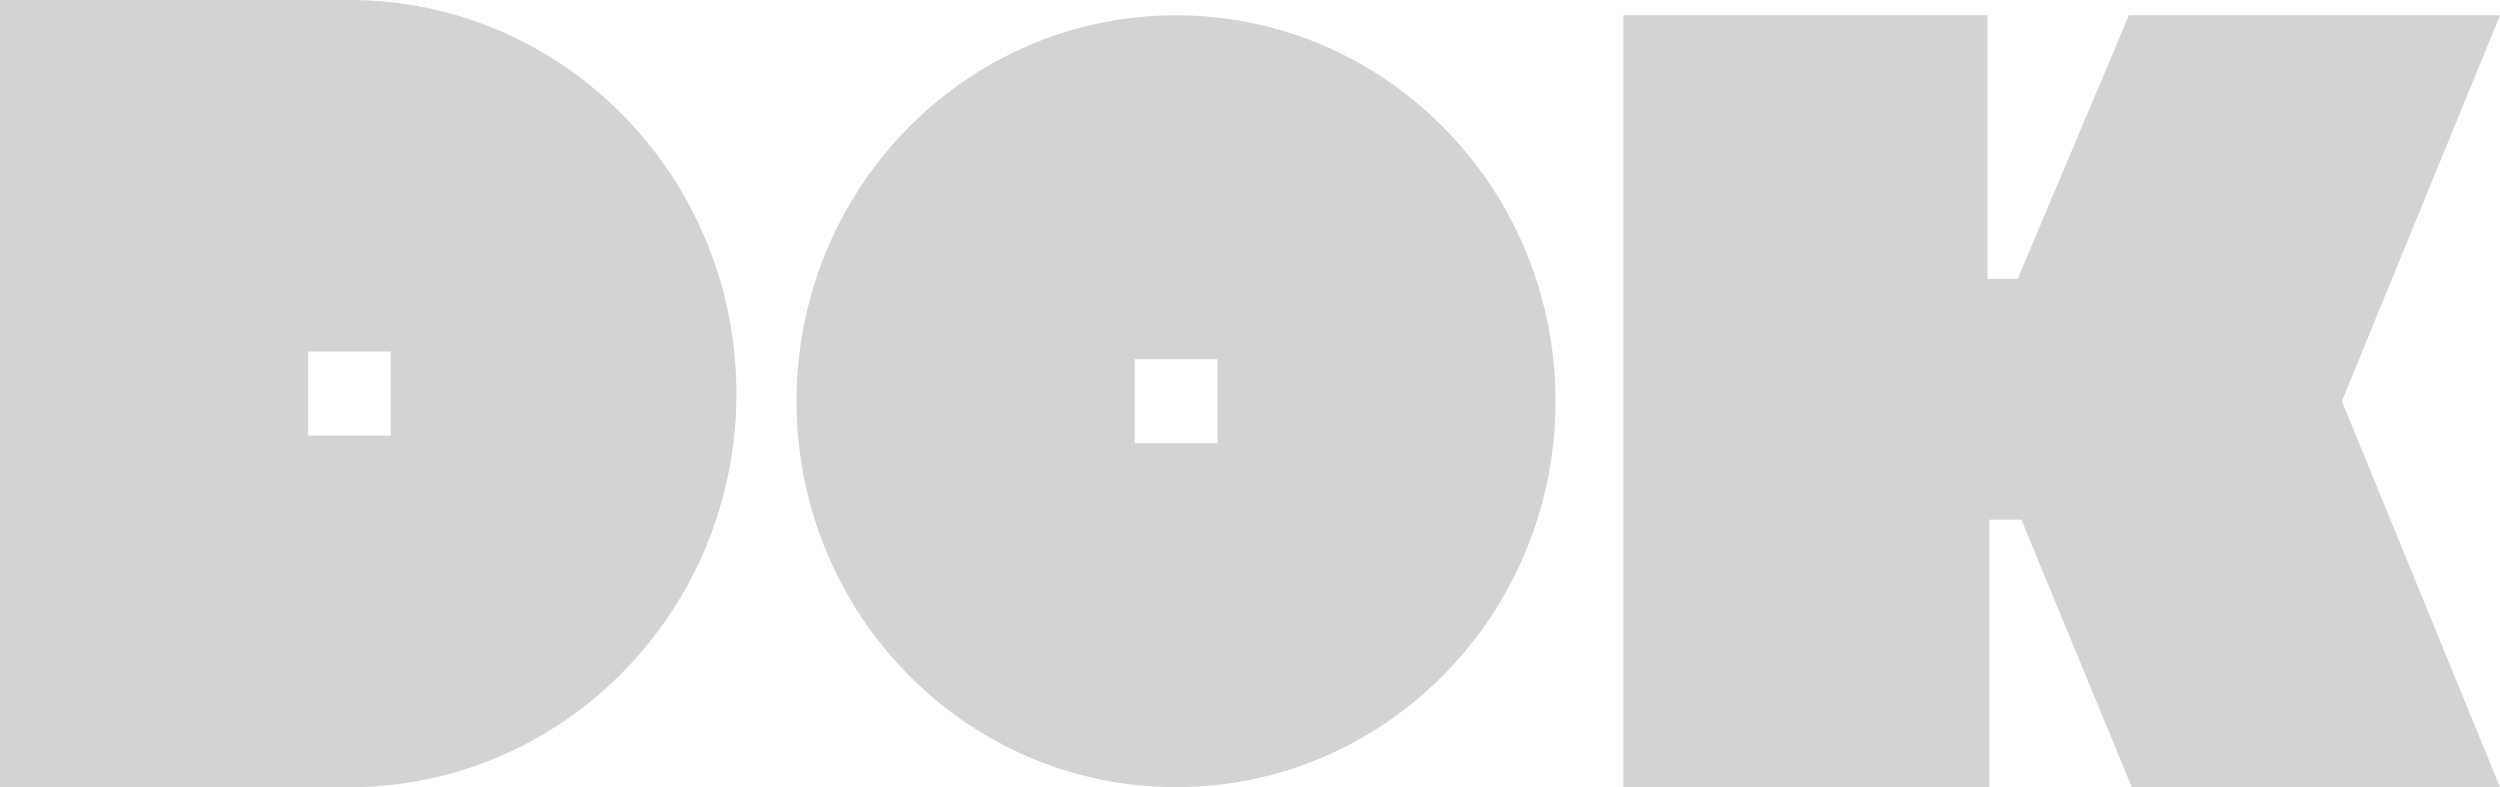 <svg width="343" height="108" viewBox="0 0 343 108" fill="none" xmlns="http://www.w3.org/2000/svg">
<g clip-path="url(#clip0_1051_193)">
<path d="M47.941 0H0V108H47.941C77.262 108 101.037 83.821 101.037 54C101.037 24.179 77.262 0 47.941 0ZM53.611 59.767H42.271V48.233H53.611V59.767Z" fill="#D3D3D3"/>
<path d="M161.35 2.097C132.596 2.097 109.285 25.804 109.285 55.048C109.285 84.292 132.596 108 161.35 108C190.104 108 213.415 84.292 213.415 55.048C213.415 25.804 190.104 2.097 161.35 2.097ZM167.021 60.815H155.68V49.281H167.021V60.815Z" fill="#D3D3D3"/>
<path d="M222.734 2.097V108H272.954V71.301H277.336L292.481 108H342.999L321.307 55.048L342.999 2.097H292.089L276.82 38.271H272.696V2.097H222.734Z" fill="#D3D3D3"/>
</g>
<defs>
<clipPath id="clip0_1051_193">
<rect width="343" height="108" fill="white"/>
</clipPath>
</defs>
</svg>
